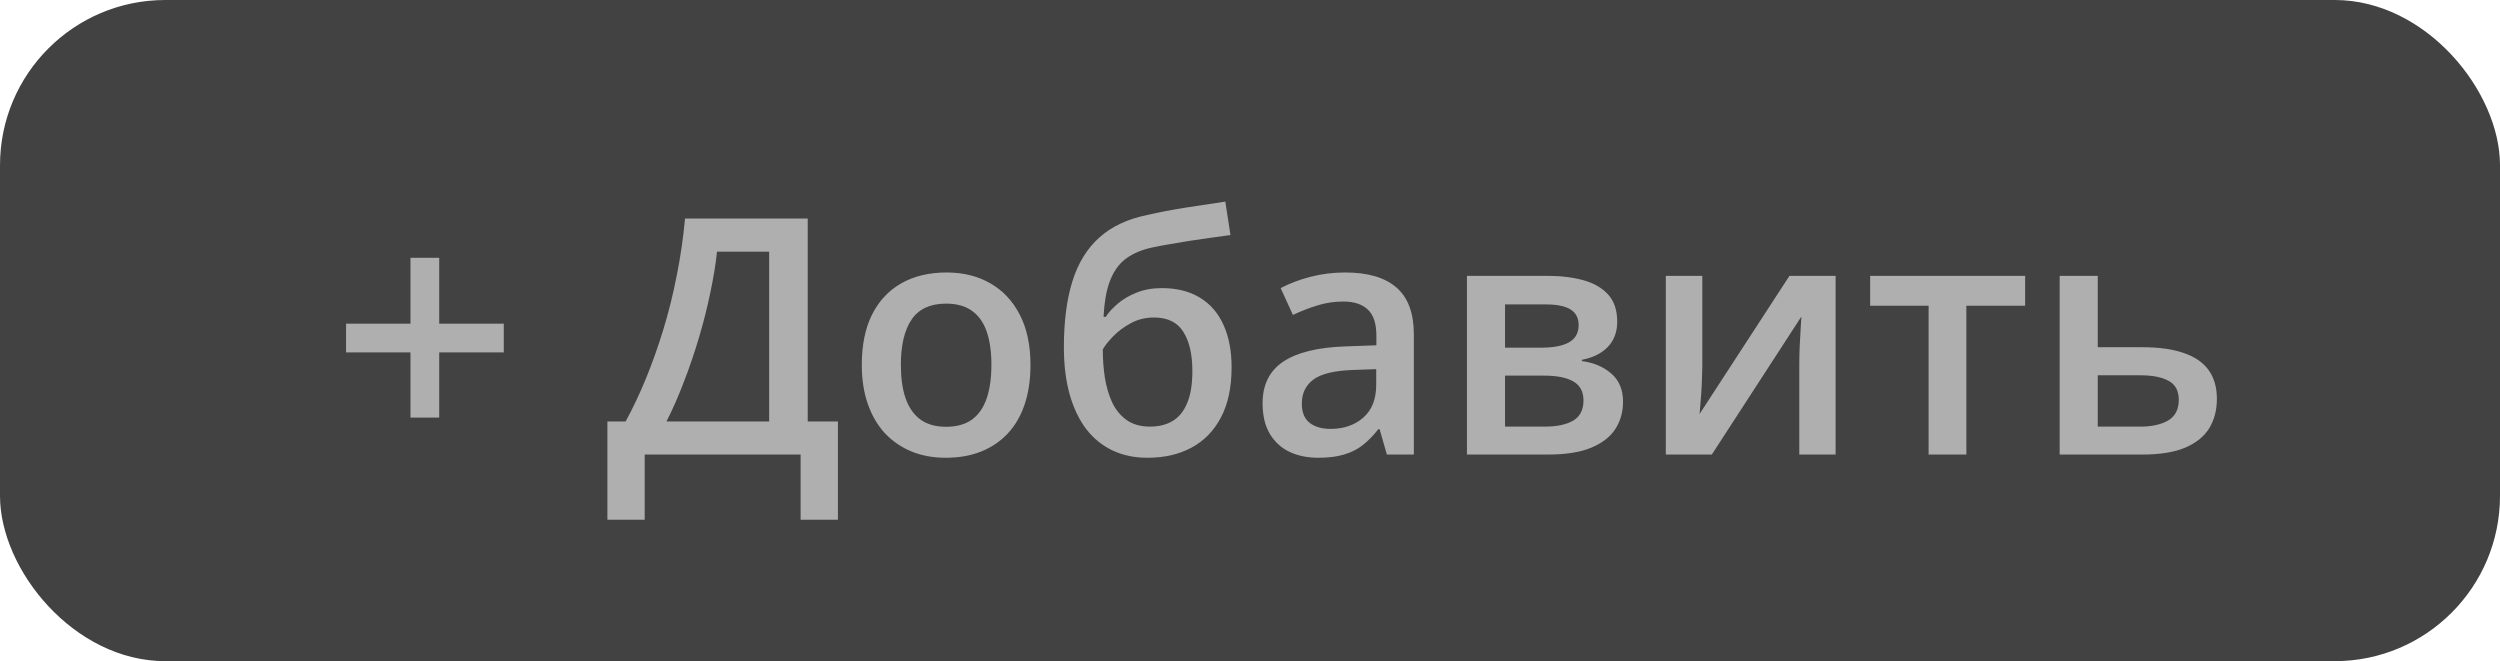 <svg width="121" height="32" viewBox="0 0 121 32" fill="none" xmlns="http://www.w3.org/2000/svg">
<rect width="121" height="32" rx="8" fill="#424242"/>
<path d="M21.258 15.664H24.383V17.055H21.258V20.211H19.867V17.055H16.75V15.664H19.867V12.477H21.258V15.664ZM39.094 10.578V20.398H40.555V25.156H38.75V22H31.203V25.156H29.398V20.398H30.281C30.625 19.768 30.951 19.081 31.258 18.336C31.565 17.586 31.846 16.794 32.102 15.961C32.357 15.128 32.573 14.26 32.75 13.359C32.932 12.453 33.068 11.526 33.156 10.578H39.094ZM37.227 12.18H34.703C34.641 12.779 34.534 13.435 34.383 14.148C34.237 14.857 34.055 15.581 33.836 16.32C33.617 17.06 33.372 17.779 33.102 18.477C32.836 19.174 32.555 19.815 32.258 20.398H37.227V12.18ZM49.875 17.656C49.875 18.375 49.781 19.013 49.594 19.57C49.406 20.128 49.133 20.599 48.773 20.984C48.414 21.365 47.982 21.656 47.477 21.859C46.971 22.057 46.401 22.156 45.766 22.156C45.172 22.156 44.628 22.057 44.133 21.859C43.638 21.656 43.208 21.365 42.844 20.984C42.484 20.599 42.206 20.128 42.008 19.57C41.81 19.013 41.711 18.375 41.711 17.656C41.711 16.703 41.875 15.896 42.203 15.234C42.536 14.568 43.01 14.06 43.625 13.711C44.24 13.362 44.971 13.188 45.82 13.188C46.617 13.188 47.32 13.362 47.93 13.711C48.539 14.06 49.016 14.568 49.359 15.234C49.703 15.901 49.875 16.708 49.875 17.656ZM43.602 17.656C43.602 18.287 43.677 18.826 43.828 19.273C43.984 19.721 44.224 20.065 44.547 20.305C44.87 20.539 45.286 20.656 45.797 20.656C46.307 20.656 46.724 20.539 47.047 20.305C47.37 20.065 47.607 19.721 47.758 19.273C47.909 18.826 47.984 18.287 47.984 17.656C47.984 17.026 47.909 16.492 47.758 16.055C47.607 15.612 47.37 15.276 47.047 15.047C46.724 14.812 46.305 14.695 45.789 14.695C45.029 14.695 44.474 14.95 44.125 15.461C43.776 15.971 43.602 16.703 43.602 17.656ZM51.492 16.812C51.492 15.557 51.63 14.49 51.906 13.609C52.182 12.729 52.617 12.023 53.211 11.492C53.805 10.961 54.575 10.599 55.523 10.406C56.138 10.266 56.763 10.146 57.398 10.047C58.034 9.948 58.669 9.852 59.305 9.758L59.555 11.375C59.258 11.412 58.94 11.456 58.602 11.508C58.263 11.555 57.922 11.604 57.578 11.656C57.24 11.708 56.914 11.763 56.602 11.82C56.294 11.872 56.018 11.925 55.773 11.977C55.284 12.081 54.87 12.253 54.531 12.492C54.198 12.727 53.938 13.07 53.75 13.523C53.562 13.977 53.45 14.581 53.414 15.336H53.516C53.656 15.122 53.852 14.909 54.102 14.695C54.352 14.482 54.654 14.305 55.008 14.164C55.367 14.018 55.776 13.945 56.234 13.945C56.953 13.945 57.562 14.096 58.062 14.398C58.568 14.7 58.95 15.138 59.211 15.711C59.477 16.284 59.609 16.974 59.609 17.781C59.609 18.745 59.438 19.552 59.094 20.203C58.755 20.849 58.281 21.336 57.672 21.664C57.062 21.992 56.352 22.156 55.539 22.156C54.914 22.156 54.352 22.039 53.852 21.805C53.357 21.57 52.932 21.227 52.578 20.773C52.229 20.315 51.961 19.755 51.773 19.094C51.586 18.427 51.492 17.667 51.492 16.812ZM55.664 20.648C56.081 20.648 56.44 20.56 56.742 20.383C57.05 20.206 57.286 19.919 57.453 19.523C57.625 19.128 57.711 18.604 57.711 17.953C57.711 17.151 57.565 16.521 57.273 16.062C56.987 15.599 56.513 15.367 55.852 15.367C55.445 15.367 55.073 15.458 54.734 15.641C54.396 15.823 54.109 16.037 53.875 16.281C53.641 16.521 53.474 16.732 53.375 16.914C53.375 17.388 53.409 17.846 53.477 18.289C53.55 18.732 53.669 19.133 53.836 19.492C54.008 19.846 54.242 20.128 54.539 20.336C54.836 20.544 55.211 20.648 55.664 20.648ZM65.109 13.188C66.203 13.188 67.029 13.43 67.586 13.914C68.148 14.398 68.43 15.154 68.43 16.18V22H67.125L66.773 20.773H66.711C66.466 21.086 66.213 21.344 65.953 21.547C65.693 21.75 65.391 21.901 65.047 22C64.708 22.104 64.294 22.156 63.805 22.156C63.289 22.156 62.828 22.062 62.422 21.875C62.016 21.682 61.695 21.391 61.461 21C61.227 20.609 61.109 20.115 61.109 19.516C61.109 18.625 61.44 17.956 62.102 17.508C62.768 17.06 63.773 16.812 65.117 16.766L66.617 16.711V16.258C66.617 15.659 66.477 15.232 66.195 14.977C65.919 14.721 65.529 14.594 65.023 14.594C64.591 14.594 64.172 14.656 63.766 14.781C63.359 14.906 62.964 15.06 62.578 15.242L61.984 13.945C62.406 13.721 62.885 13.539 63.422 13.398C63.964 13.258 64.526 13.188 65.109 13.188ZM66.609 17.867L65.492 17.906C64.576 17.938 63.932 18.094 63.562 18.375C63.193 18.656 63.008 19.042 63.008 19.531C63.008 19.958 63.135 20.271 63.391 20.469C63.646 20.662 63.982 20.758 64.398 20.758C65.034 20.758 65.56 20.578 65.977 20.219C66.398 19.854 66.609 19.32 66.609 18.617V17.867ZM78.273 15.57C78.273 16.07 78.12 16.479 77.812 16.797C77.51 17.109 77.094 17.315 76.562 17.414V17.477C77.13 17.549 77.604 17.75 77.984 18.078C78.365 18.406 78.555 18.862 78.555 19.445C78.555 19.94 78.43 20.38 78.18 20.766C77.935 21.146 77.544 21.448 77.008 21.672C76.477 21.891 75.781 22 74.922 22H71V13.352H74.906C75.552 13.352 76.128 13.422 76.633 13.562C77.143 13.703 77.544 13.935 77.836 14.258C78.128 14.581 78.273 15.018 78.273 15.57ZM76.641 19.383C76.641 18.956 76.477 18.648 76.148 18.461C75.826 18.273 75.352 18.18 74.727 18.18H72.844V20.648H74.766C75.349 20.648 75.807 20.552 76.141 20.359C76.474 20.162 76.641 19.836 76.641 19.383ZM76.406 15.734C76.406 15.396 76.279 15.146 76.023 14.984C75.768 14.818 75.367 14.734 74.82 14.734H72.844V16.828H74.57C75.174 16.828 75.63 16.742 75.938 16.57C76.25 16.393 76.406 16.115 76.406 15.734ZM82.391 13.352V17.766C82.391 17.906 82.385 18.086 82.375 18.305C82.37 18.518 82.359 18.742 82.344 18.977C82.328 19.206 82.312 19.417 82.297 19.609C82.281 19.802 82.268 19.945 82.258 20.039L86.609 13.352H88.844V22H87.086V17.633C87.086 17.404 87.091 17.138 87.102 16.836C87.117 16.534 87.133 16.242 87.148 15.961C87.169 15.68 87.182 15.466 87.188 15.32L82.852 22H80.625V13.352H82.391ZM98.016 14.797H95.172V22H93.344V14.797H90.516V13.352H98.016V14.797ZM101.531 16.805H103.68C104.492 16.805 105.164 16.898 105.695 17.086C106.232 17.268 106.633 17.544 106.898 17.914C107.164 18.284 107.297 18.747 107.297 19.305C107.297 19.852 107.172 20.328 106.922 20.734C106.672 21.135 106.281 21.448 105.75 21.672C105.224 21.891 104.536 22 103.688 22H99.688V13.352H101.531V16.805ZM105.453 19.352C105.453 18.919 105.292 18.615 104.969 18.438C104.646 18.255 104.185 18.164 103.586 18.164H101.531V20.648H103.602C104.148 20.648 104.594 20.549 104.938 20.352C105.281 20.148 105.453 19.815 105.453 19.352Z" fill="#AFAFAF"/>
</svg>
